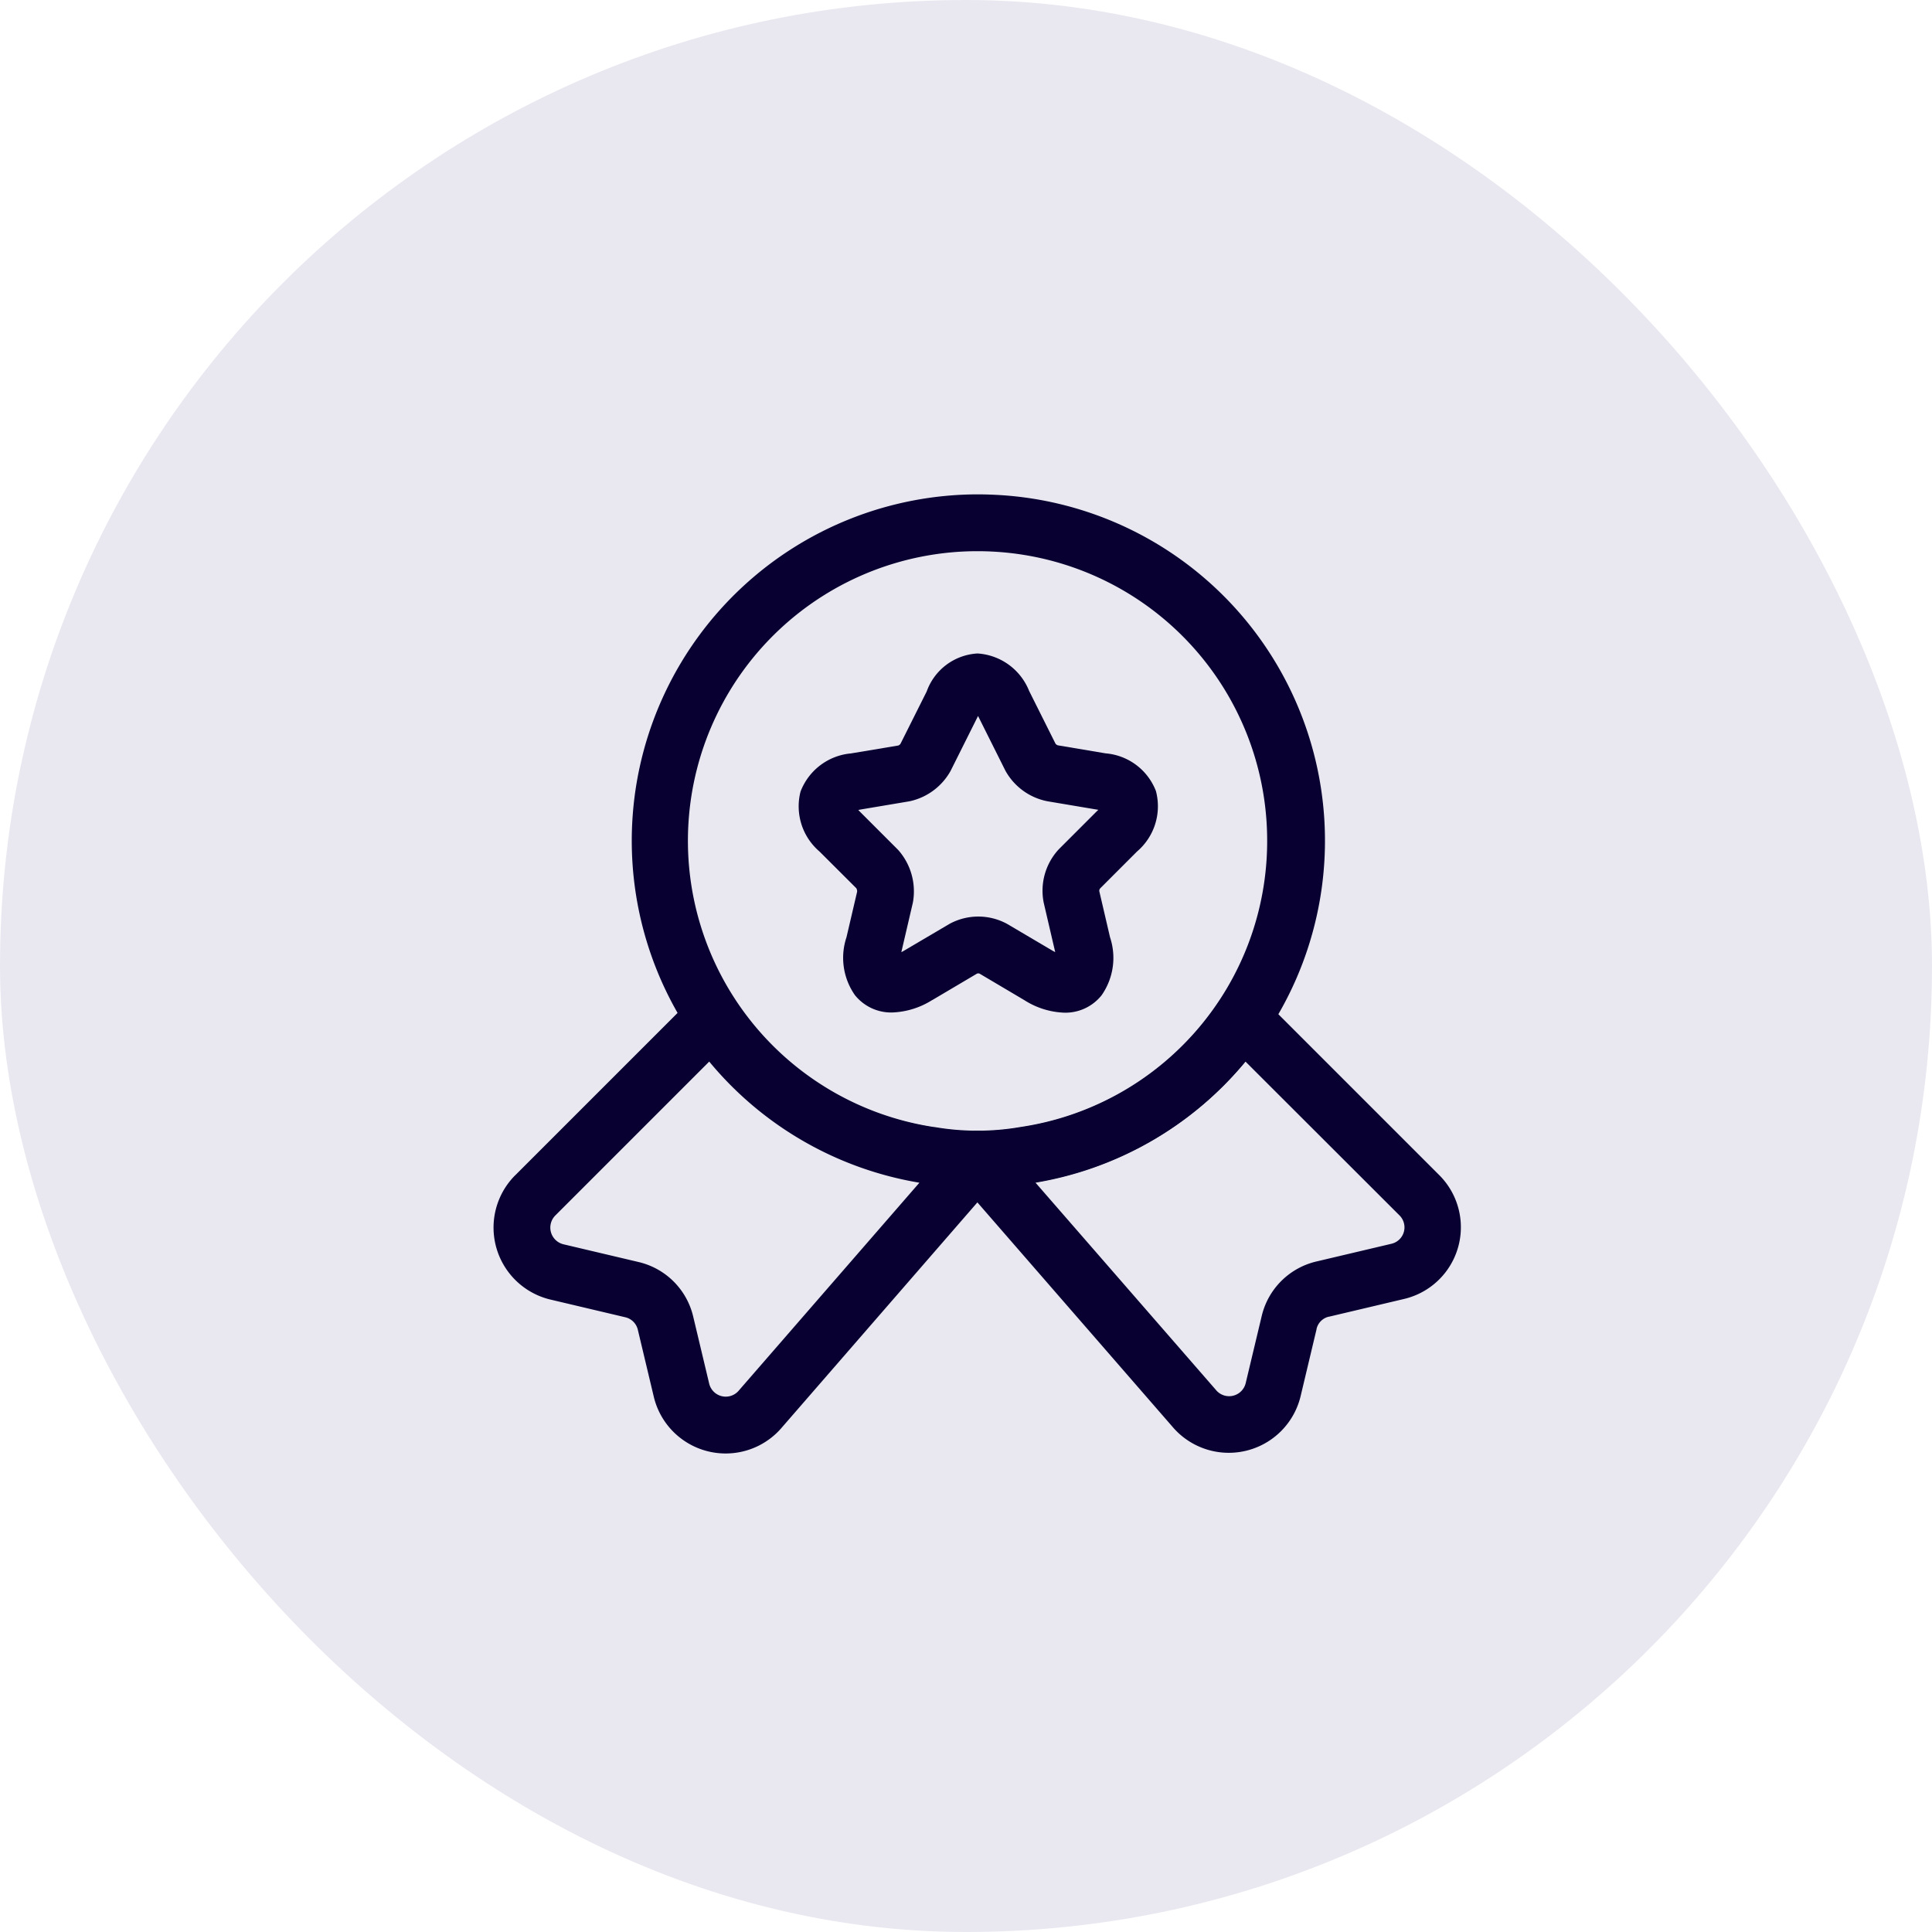 <svg xmlns="http://www.w3.org/2000/svg" width="85" height="85" viewBox="0 0 85 85">
  <g id="gawda" transform="translate(-1653 -2947)">
    <rect id="Rectangle_14334" data-name="Rectangle 14334" width="85" height="85" rx="42.5" transform="translate(1653 2947)" fill="#23166a" opacity="0.1"/>
    <g id="medal-star" transform="translate(1672 2966)">
      <path id="Vector" d="M14,29.25a13.629,13.629,0,0,1-2.3-.2A15.24,15.24,0,0,1,14-1.25c.261,0,.525.007.786.02A15.234,15.234,0,0,1,16.3,29.055,13.629,13.629,0,0,1,14,29.25Zm0-28a12.74,12.74,0,0,0-1.911,25.335l.024,0a11.141,11.141,0,0,0,3.775,0l.032-.005A12.715,12.715,0,0,0,26.75,14.005s0,0,0-.006A12.731,12.731,0,0,0,14.659,1.267C14.44,1.255,14.218,1.25,14,1.25Z" transform="translate(10 4)" fill="#080031"/>
      <path id="Vector-2" data-name="Vector" d="M8.966,19.147a3.25,3.25,0,0,1-3.162-2.5l-.7-2.94a.739.739,0,0,0-.552-.553l-3.3-.78A3.256,3.256,0,0,1-.308,6.922L-.3,6.916l7.8-7.8A1.25,1.25,0,0,1,8.5-1.244,1.25,1.25,0,0,1,9.419-.7a12.746,12.746,0,0,0,8.7,5.5l.032.005a10.848,10.848,0,0,0,1.671.16,1.251,1.251,0,0,1,.427,0,10.848,10.848,0,0,0,1.671-.16l.032-.005a12.746,12.746,0,0,0,8.7-5.5,1.25,1.25,0,0,1,.917-.548,1.25,1.25,0,0,1,1.005.36l7.8,7.8,0,0a3.241,3.241,0,0,1-1.561,5.437l-3.3.78-.011,0a.717.717,0,0,0-.538.538l0,.013-.7,2.94a3.25,3.25,0,0,1-5.646,1.343L20.042,8.1,11.45,17.992A3.242,3.242,0,0,1,8.966,19.147ZM1.469,8.68a.756.756,0,0,0,.363,1.264l3.3.779a3.225,3.225,0,0,1,2.409,2.409l.7,2.938a.75.75,0,0,0,1.305.308l.015-.018,7.93-9.126A15.257,15.257,0,0,1,8.244,1.905ZM22.6,7.233l7.926,9.106.016.019a.75.75,0,0,0,1.305-.308l.7-2.934A3.229,3.229,0,0,1,34.958,10.7l3.3-.779a.741.741,0,0,0,.36-1.243L31.837,1.905A15.259,15.259,0,0,1,22.6,7.233Z" transform="translate(3.959 25.8)" fill="#080031"/>
      <path id="Vector-3" data-name="Vector" d="M6.637-1.25A2.622,2.622,0,0,1,8.907.4l1.158,2.315a.2.2,0,0,0,.109.077l2.1.353a2.6,2.6,0,0,1,2.212,1.661,2.616,2.616,0,0,1-.832,2.656L12.026,9.091a.168.168,0,0,0-.032.12l.472,2.026a2.867,2.867,0,0,1-.372,2.552,2.038,2.038,0,0,1-1.636.765A3.491,3.491,0,0,1,8.692,14L6.728,12.837a.151.151,0,0,0-.118,0L4.644,14l-.005,0a3.53,3.53,0,0,1-1.758.545,2.042,2.042,0,0,1-1.64-.765,2.858,2.858,0,0,1-.37-2.545l.467-2A.249.249,0,0,0,1.3,9.075L-.315,7.464a2.615,2.615,0,0,1-.837-2.633,2.624,2.624,0,0,1,2.2-1.682l.01,0L3.148,2.8a.208.208,0,0,0,.1-.079L4.4.421A2.524,2.524,0,0,1,6.637-1.25Zm5.312,6.879-.08-.015h-.008l-2.14-.36-.05-.01a2.7,2.7,0,0,1-1.788-1.3q-.017-.03-.032-.06l-1.18-2.36-.012-.024-.012.024-1.18,2.36q-.015.03-.031.059a2.714,2.714,0,0,1-1.746,1.3l-.073.015-2.135.359-.091.019c.018.02.039.042.062.066l1.66,1.66q.034.034.066.071A2.744,2.744,0,0,1,3.8,9.664q-.007.04-.016.08l-.48,2.06q-.011.046-.019.088l.089-.049,2-1.179.046-.026a2.65,2.65,0,0,1,2.5,0l.046.026,2,1.18.006,0,.081.047q-.008-.042-.019-.088l-.48-2.062q-.005-.023-.01-.046a2.68,2.68,0,0,1,.64-2.3l.043-.046,1.66-1.66C11.909,5.672,11.93,5.65,11.949,5.629Z" transform="translate(17.371 11)" fill="#080031"/>
      <path id="Vector-4" data-name="Vector" d="M0,0H48V48H0Z" fill="none" opacity="0"/>
    </g>
  </g>
</svg>
